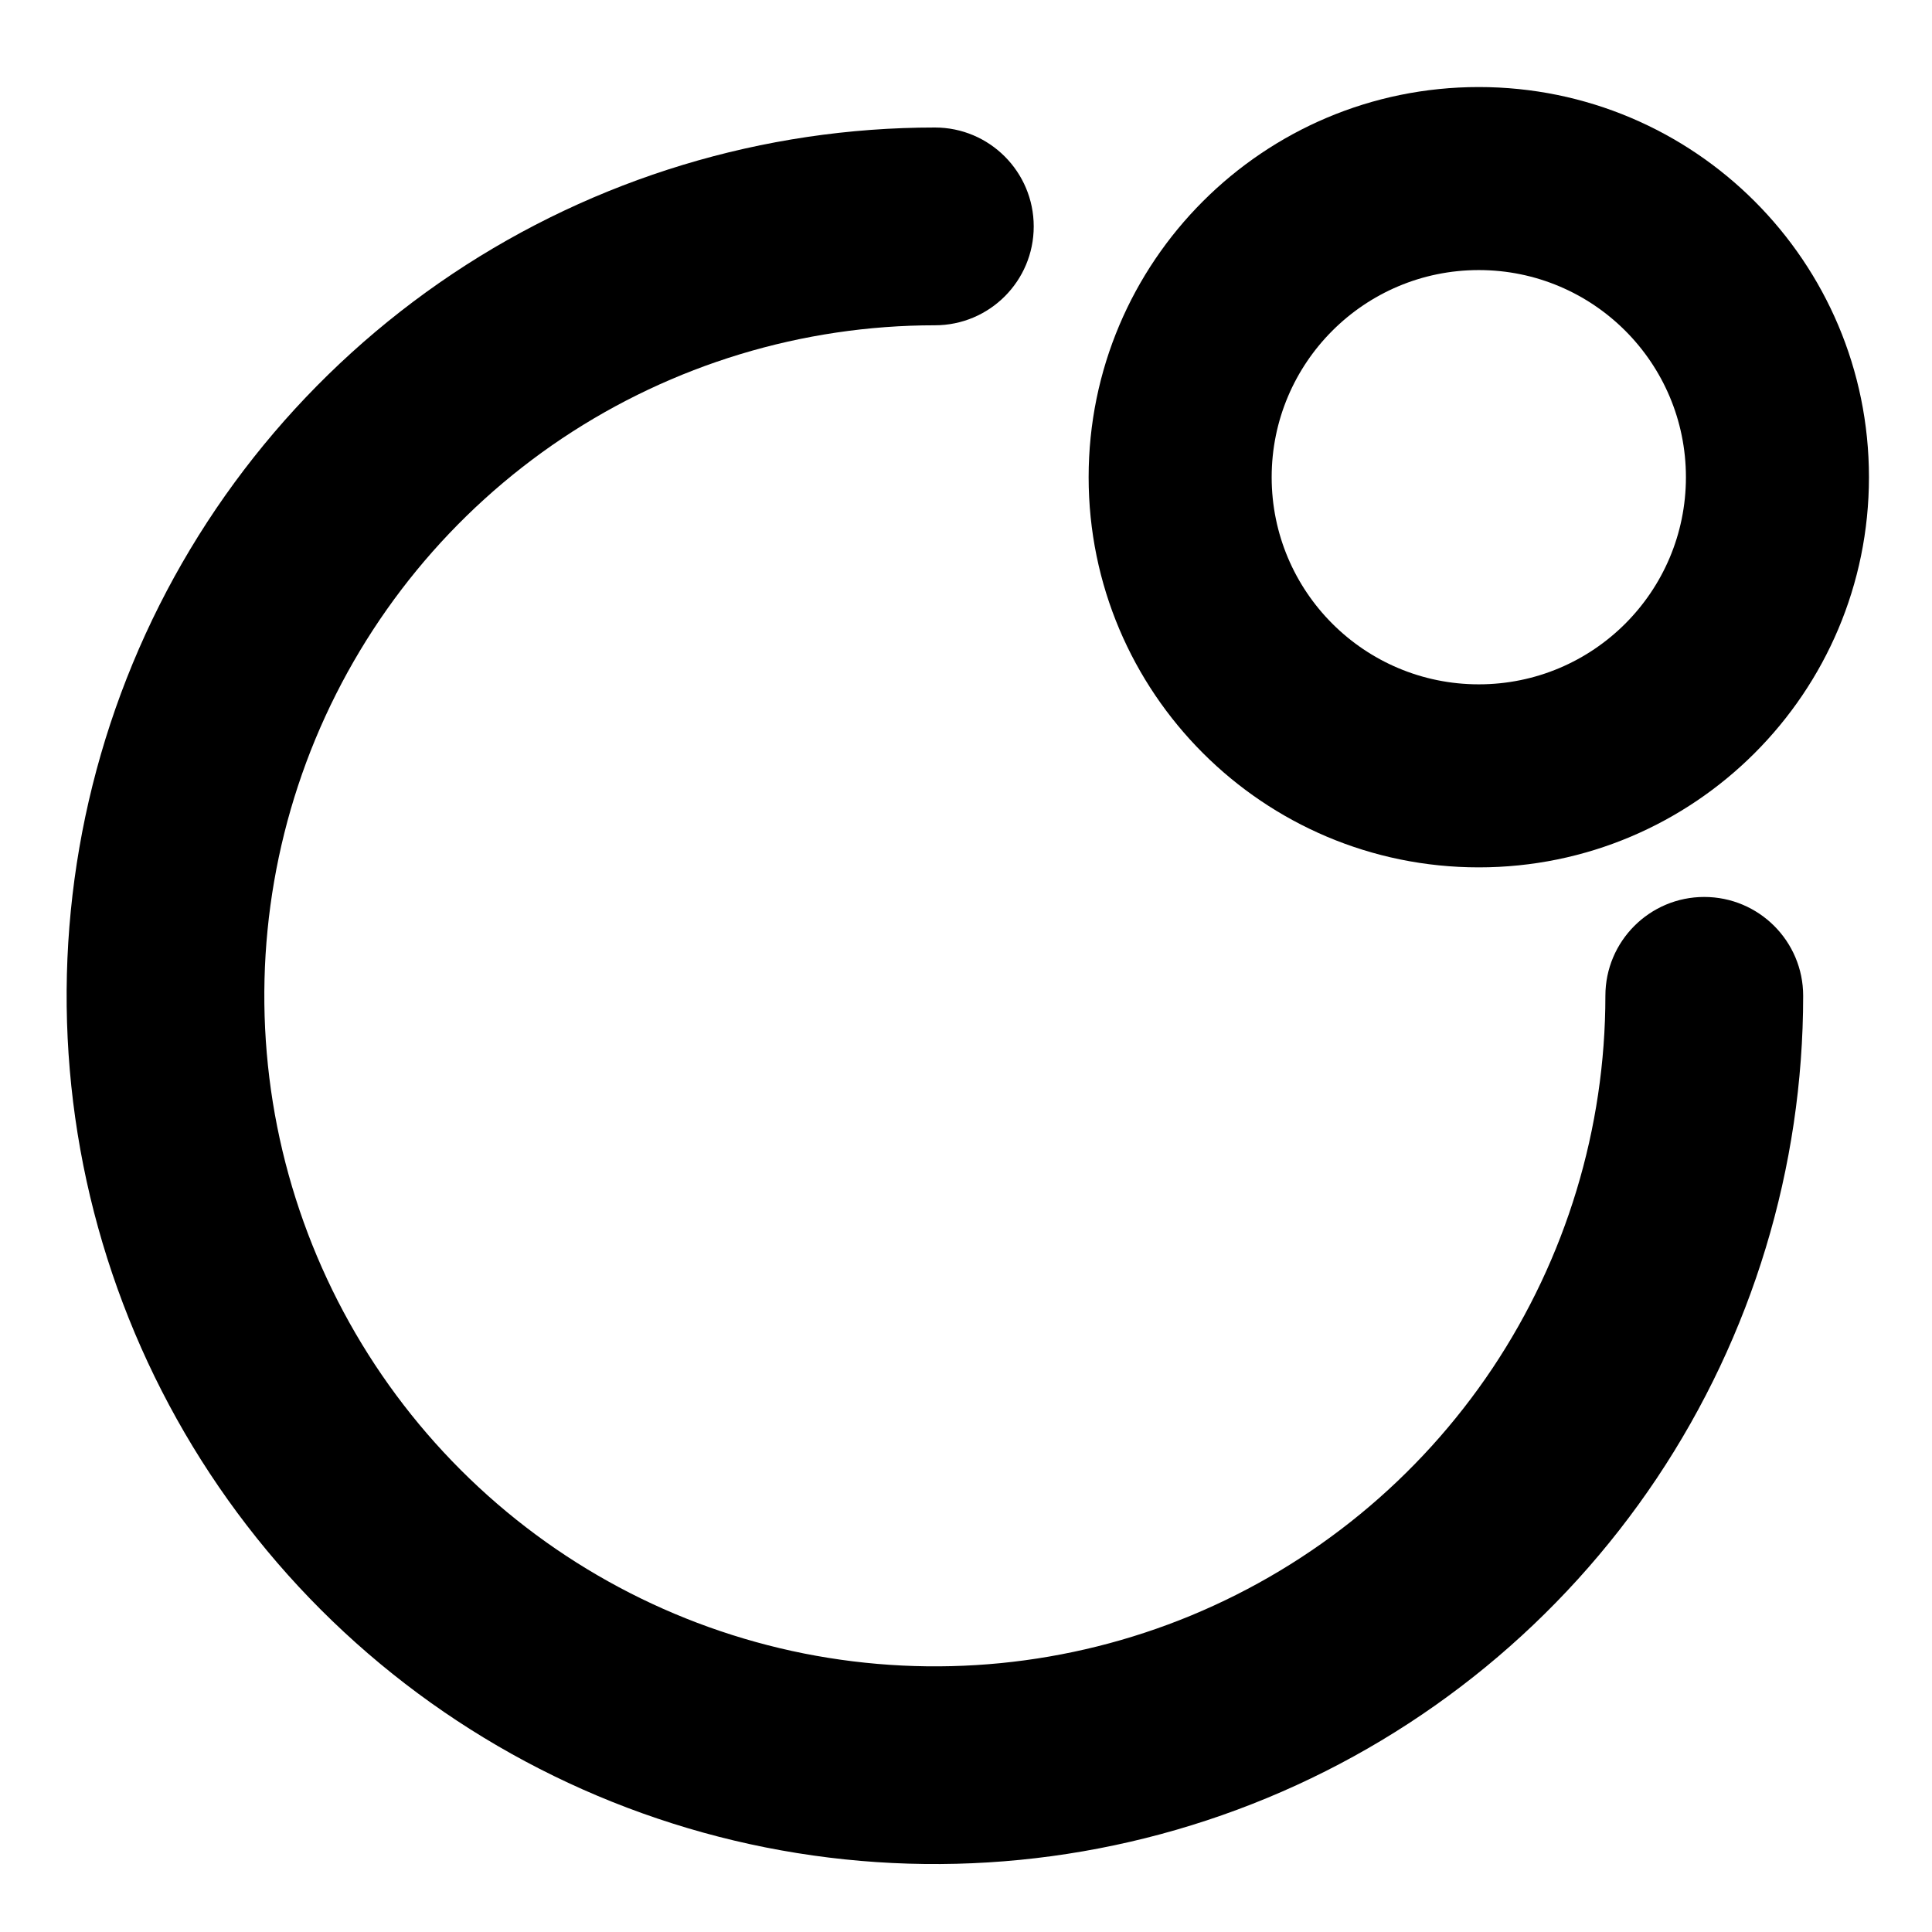 <svg width="19" height="19" viewBox="0 0 19 19" fill="none" xmlns="http://www.w3.org/2000/svg">
<path d="M18.38 4.693C18.38 2.574 16.662 0.856 14.543 0.856C12.424 0.856 10.706 2.574 10.706 4.693C10.706 6.812 12.424 8.53 14.543 8.53C16.662 8.53 18.38 6.812 18.38 4.693ZM16.58 4.693C16.58 5.818 15.668 6.73 14.543 6.73C13.418 6.73 12.506 5.818 12.506 4.693C12.506 3.568 13.418 2.656 14.543 2.656C15.668 2.656 16.58 3.568 16.58 4.693Z" fill="black"/>
<path d="M5.53 4.31C6.615 3.586 7.89 3.199 9.194 3.199C9.731 3.199 10.166 2.764 10.166 2.227C10.166 1.69 9.731 1.254 9.194 1.254C7.505 1.254 5.854 1.755 4.45 2.693C3.046 3.632 1.951 4.965 1.305 6.525C0.659 8.086 0.49 9.803 0.819 11.459C1.149 13.115 1.962 14.637 3.156 15.831C4.35 17.025 5.872 17.838 7.528 18.168C9.184 18.497 10.901 18.328 12.461 17.682C14.022 17.036 15.355 15.941 16.294 14.537C17.232 13.133 17.733 11.482 17.733 9.793C17.733 9.256 17.297 8.821 16.76 8.821C16.224 8.821 15.788 9.256 15.788 9.793C15.788 11.097 15.401 12.372 14.677 13.457C13.952 14.541 12.922 15.386 11.717 15.886C10.512 16.385 9.187 16.515 7.907 16.261C6.628 16.006 5.453 15.378 4.531 14.456C3.609 13.534 2.981 12.359 2.726 11.08C2.472 9.8 2.602 8.475 3.101 7.27C3.601 6.065 4.446 5.035 5.53 4.31Z" fill="black"/>
</svg>
